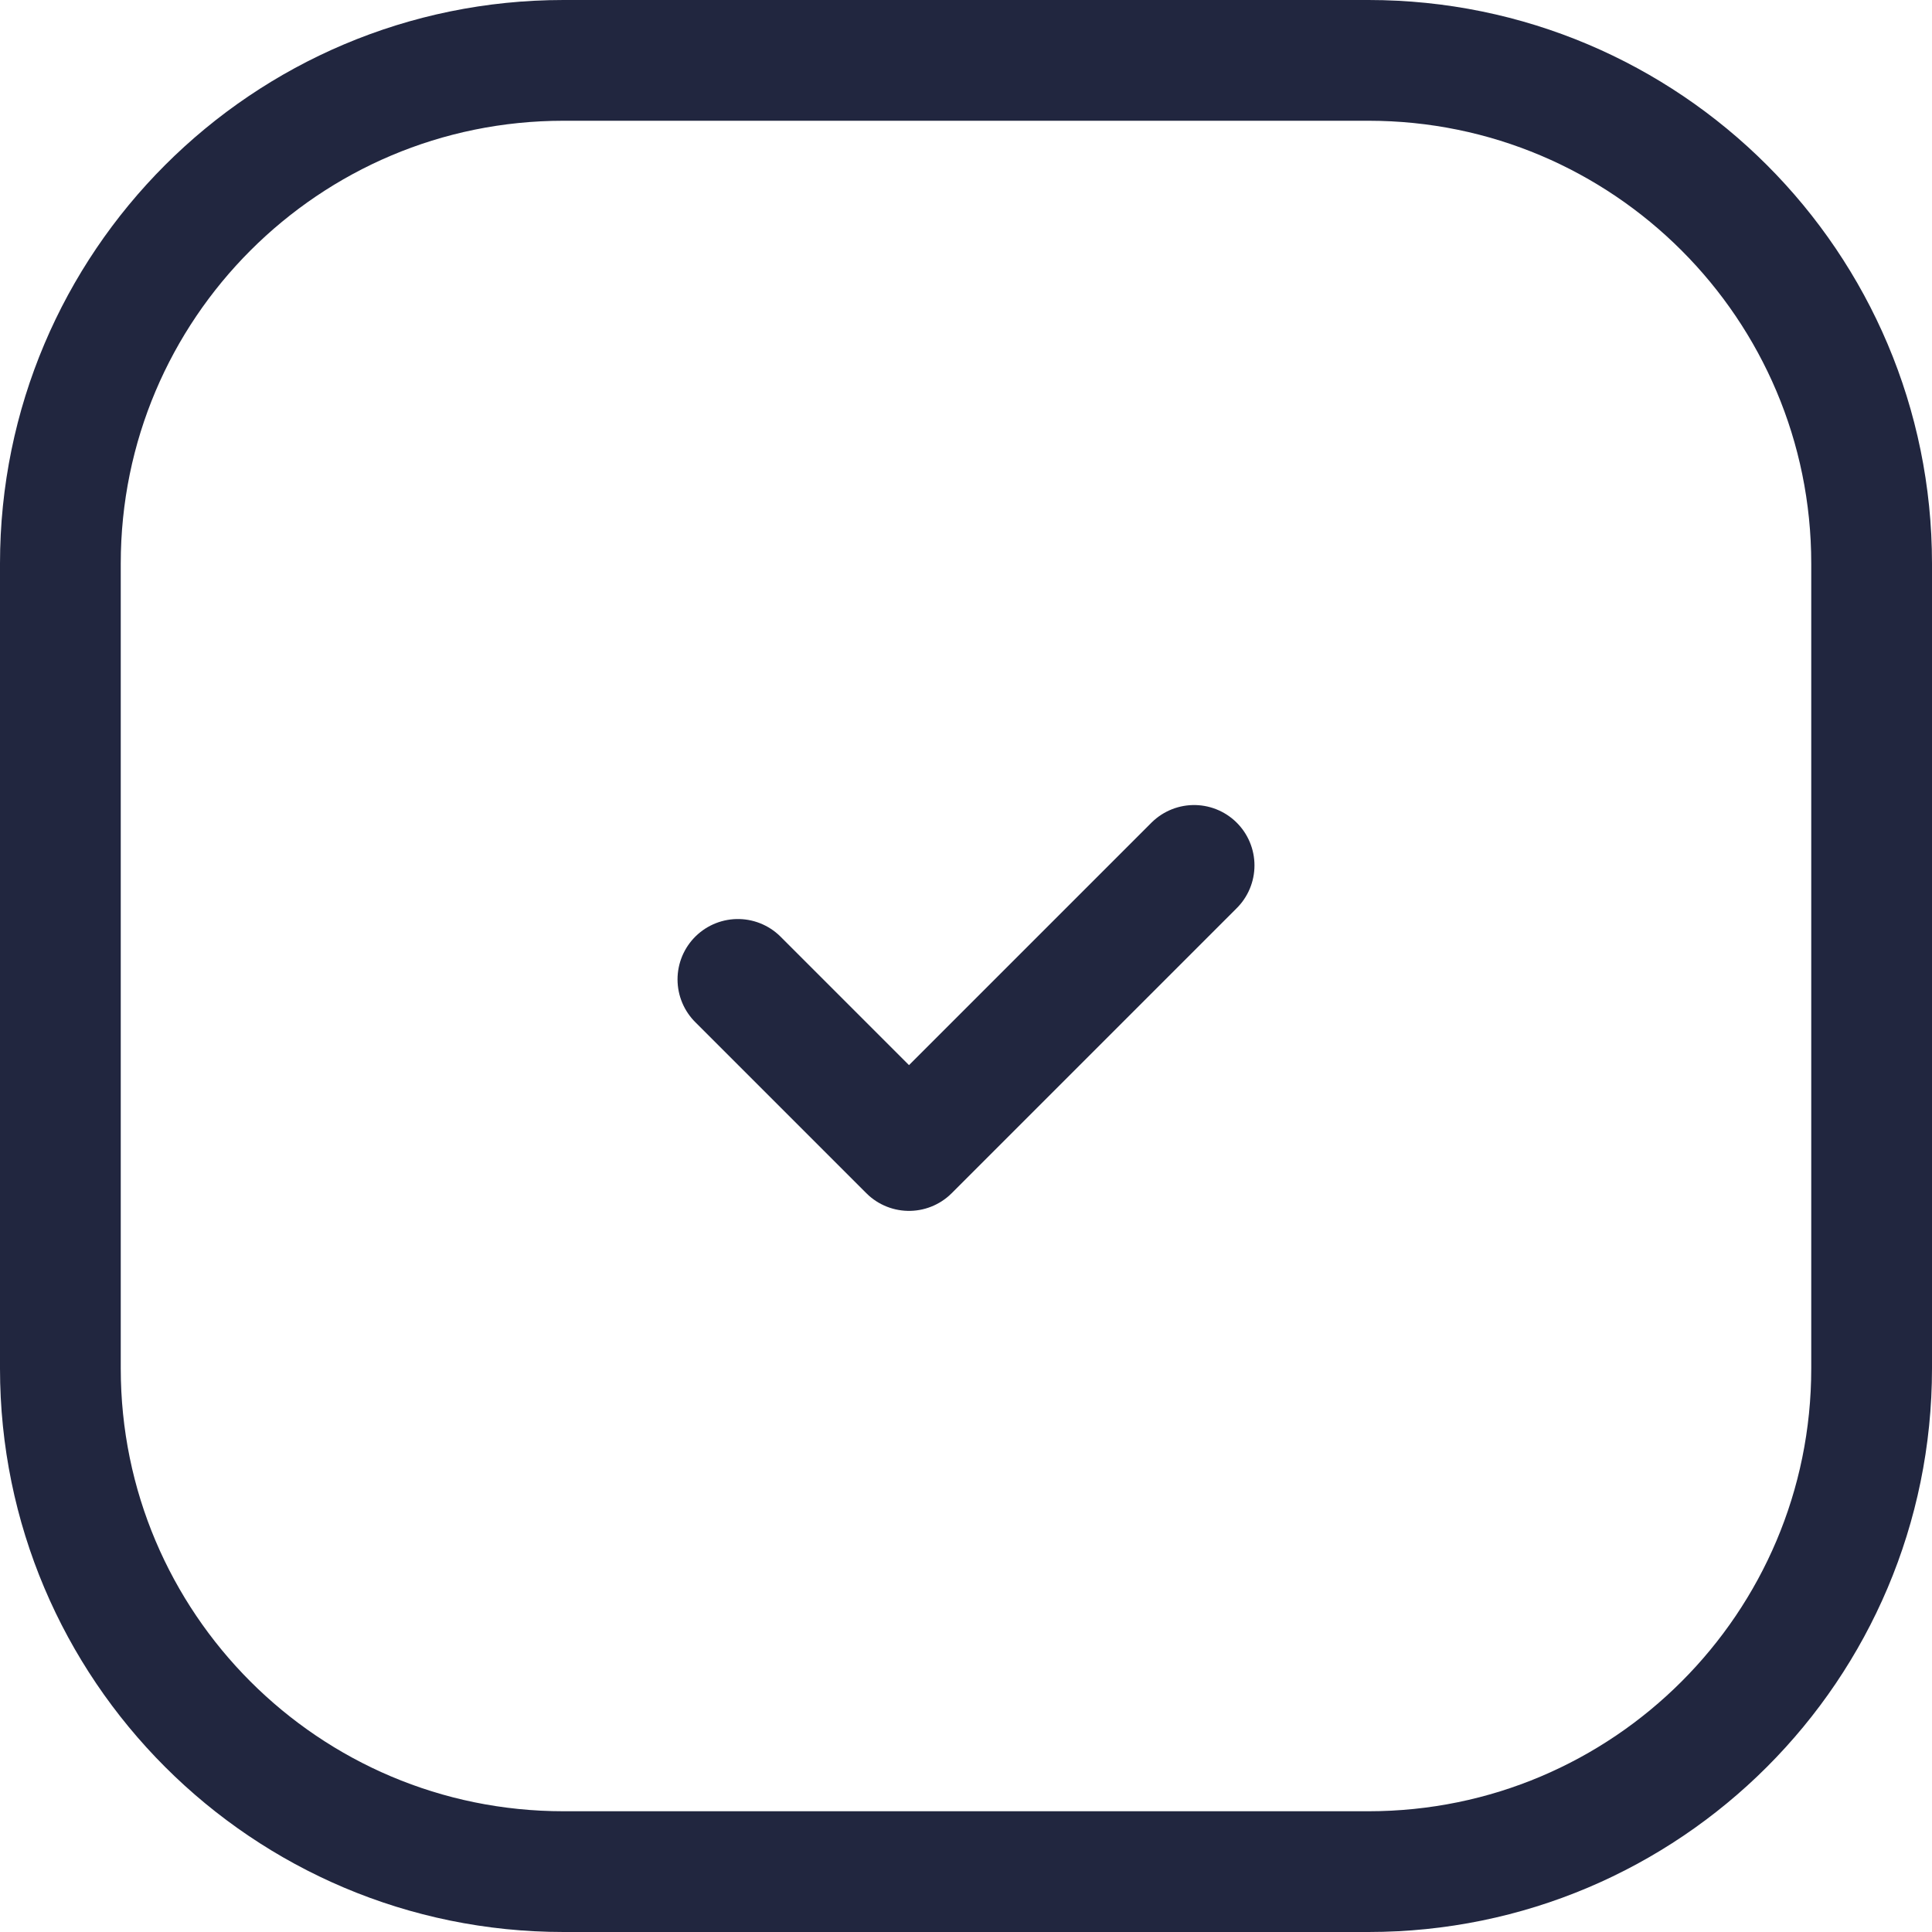 <svg width="16" height="16" viewBox="0 0 16 16" fill="none" xmlns="http://www.w3.org/2000/svg">
<path d="M11.333 15.5H4.667C2.366 15.5 0.5 13.634 0.5 11.333V4.667C0.5 2.366 2.366 0.5 4.667 0.5H11.333C13.634 0.5 15.5 2.366 15.5 4.667V11.333C15.5 13.634 13.634 15.5 11.333 15.5Z" stroke="#21263F" stroke-linecap="round" stroke-linejoin="round"/>
<path d="M9.889 7.167L7.528 9.528L6.111 8.111" stroke="#21263F" stroke-linecap="round" stroke-linejoin="round"/>
</svg>
